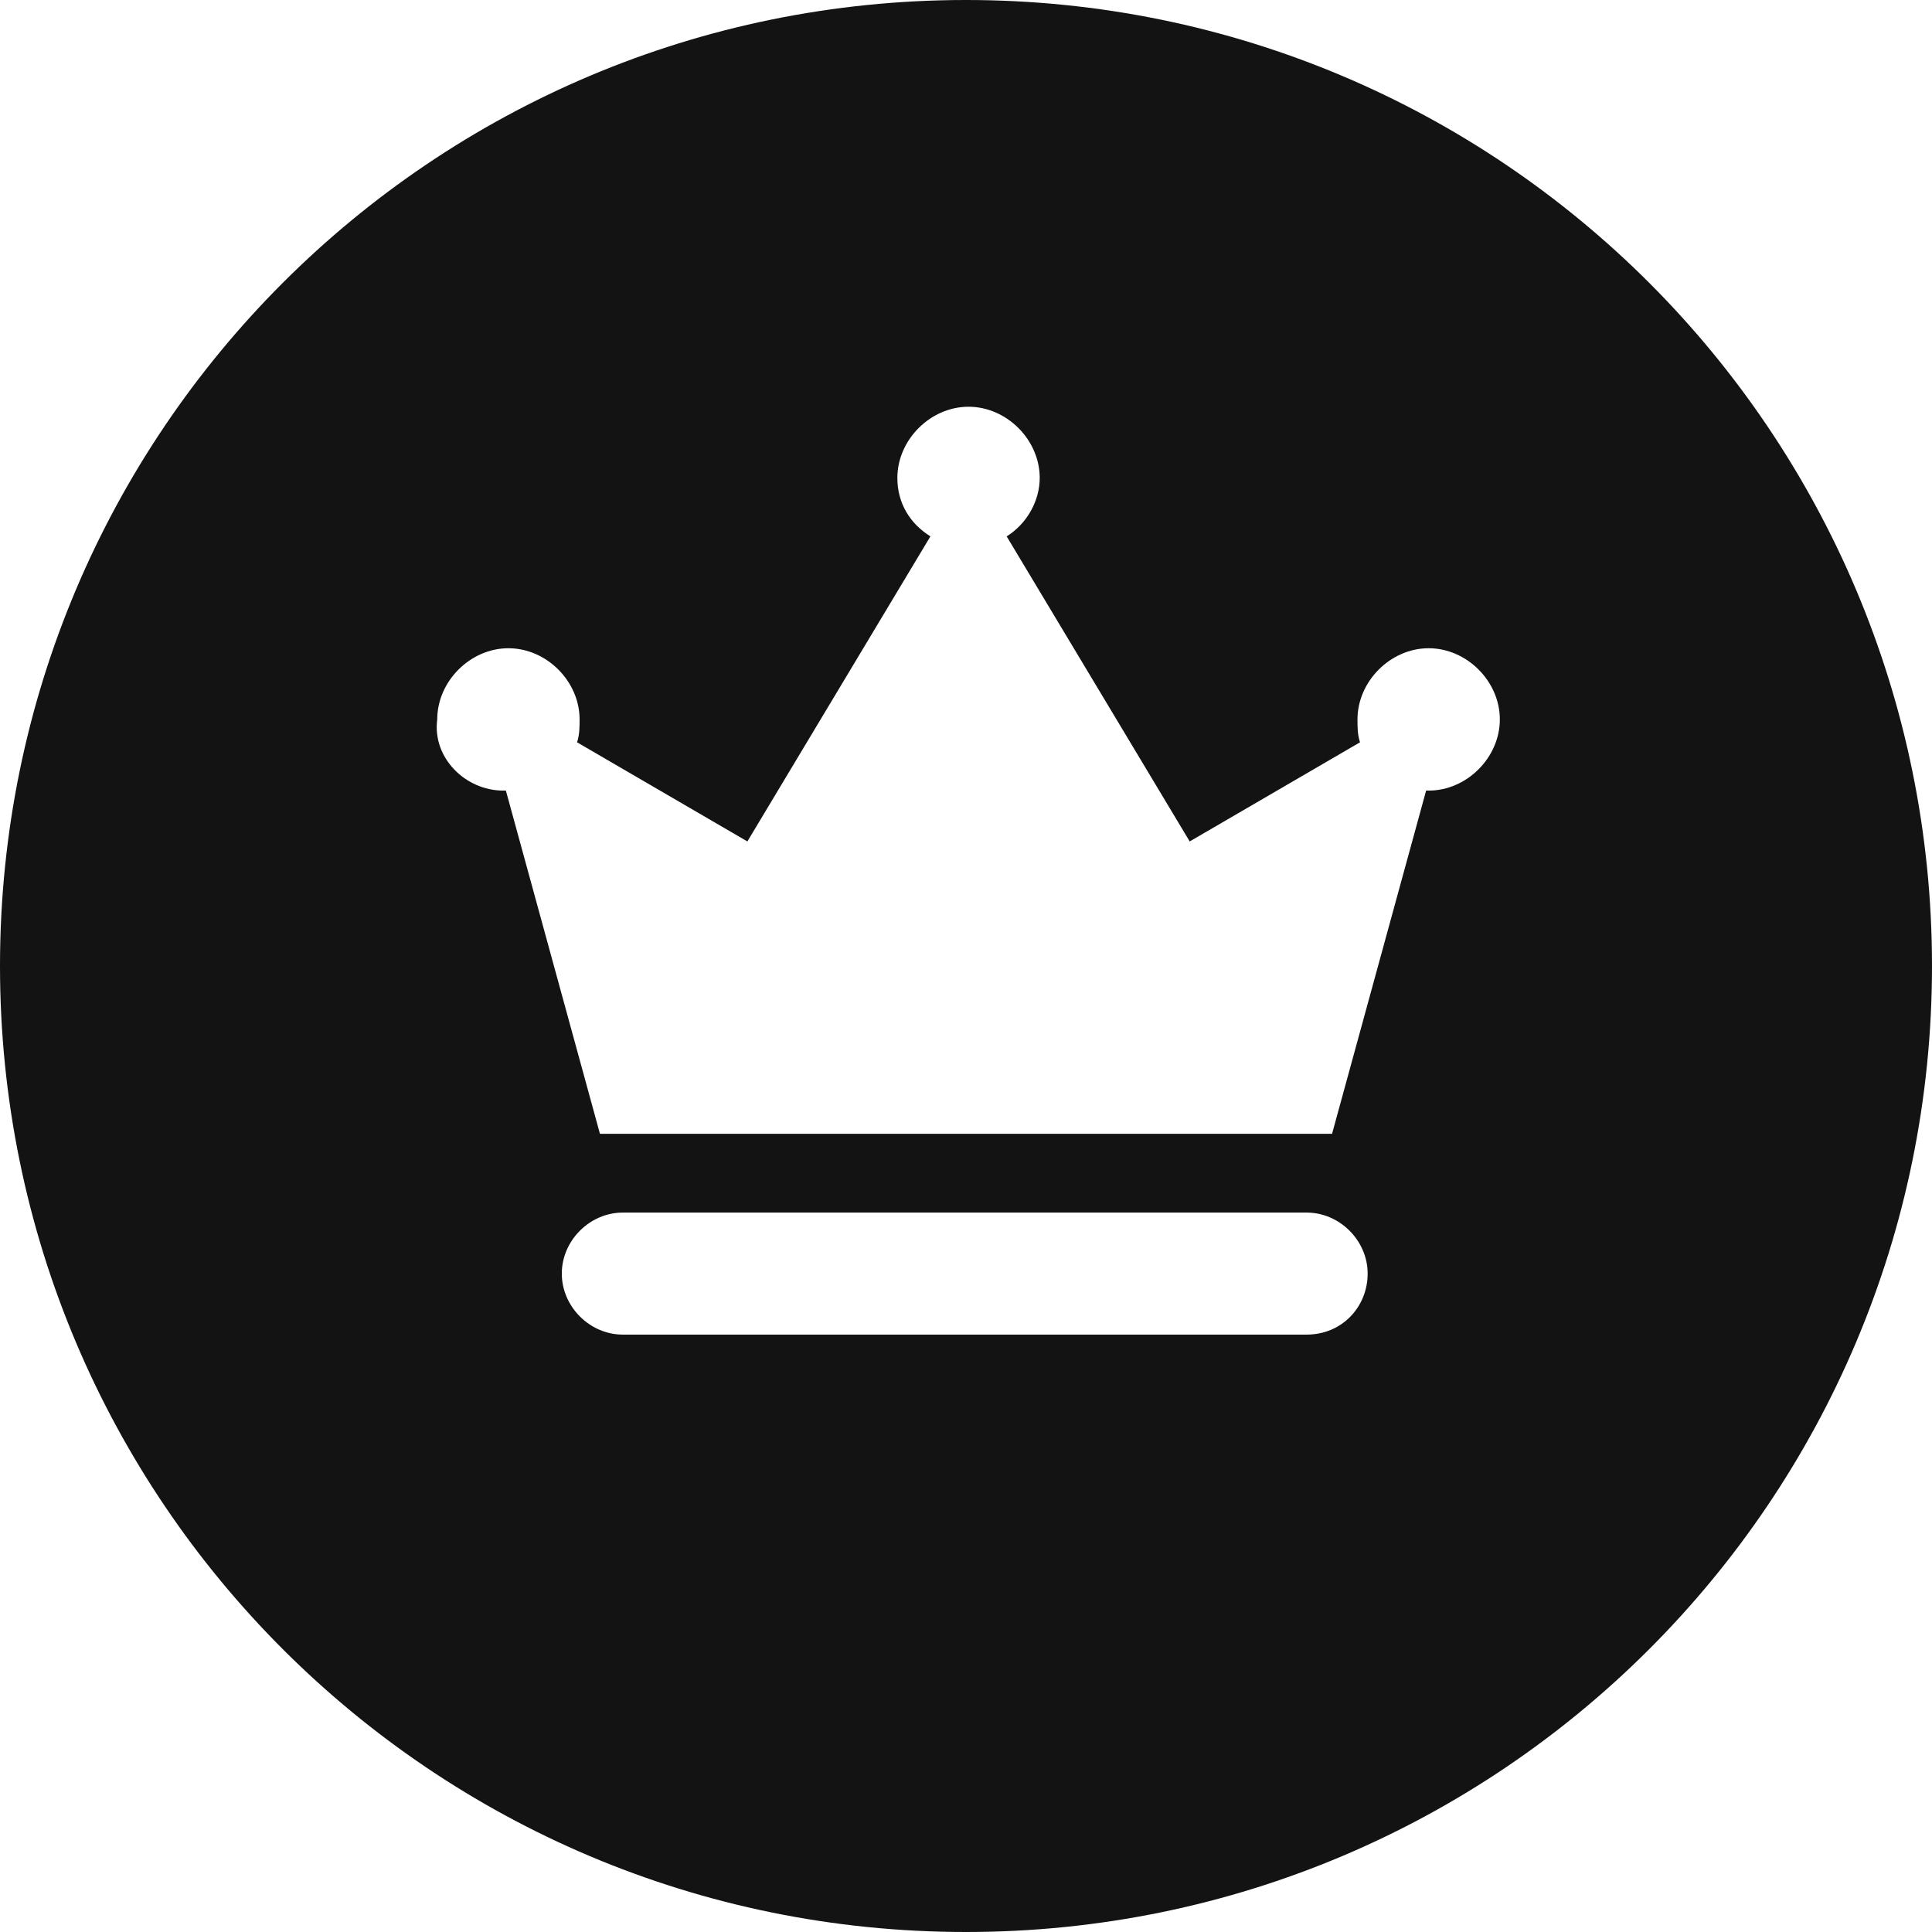 <?xml version="1.0" encoding="utf-8"?>
<!-- Generator: Adobe Illustrator 22.0.1, SVG Export Plug-In . SVG Version: 6.00 Build 0)  -->
<svg version="1.1" id="Слой_1" xmlns="http://www.w3.org/2000/svg" xmlns:xlink="http://www.w3.org/1999/xlink" x="0px" y="0px"
	 viewBox="0 0 76 76" style="enable-background:new 0 0 76 76;" xml:space="preserve">
<style type="text/css">
	.st0{fill:none;}
	.st1{fill:#131313;}
</style>
<path class="st0" d="M457,54"/>
<path class="st0" d="M-1183,54"/>
<path class="st0" d="M457,56"/>
<path class="st0" d="M-1183,56"/>
<path class="st0" d="M457,52"/>
<path class="st0" d="M-1183,52"/>
<path class="st1" d="M53.8,50.1c0-1.3-1.1-2.4-2.4-2.4H24.5c-1.3,0-2.4,1.1-2.4,2.4s1.1,2.4,2.4,2.4h26.9
	C52.8,52.5,53.8,51.4,53.8,50.1z M19.8,31.1h0.1l3.7,13.5H38h14.4l3.7-13.5h0.1c1.5,0,2.8-1.3,2.8-2.8s-1.3-2.8-2.8-2.8
	s-2.8,1.3-2.8,2.8c0,0.3,0,0.6,0.1,0.9l-6.7,3.9l-7.2-12c0.8-0.5,1.3-1.4,1.3-2.3c0-1.5-1.3-2.8-2.8-2.8s-2.8,1.3-2.8,2.8
	c0,1,0.5,1.8,1.3,2.3l-7.2,12l-6.7-3.9c0.1-0.3,0.1-0.6,0.1-0.9c0-1.5-1.3-2.8-2.8-2.8s-2.8,1.3-2.8,2.8
	C17,29.8,18.3,31.1,19.8,31.1z M38,0c21,0,38,17,38,38S59,76,38,76S0,59,0,38S17,0,38,0z"/>
</svg>
